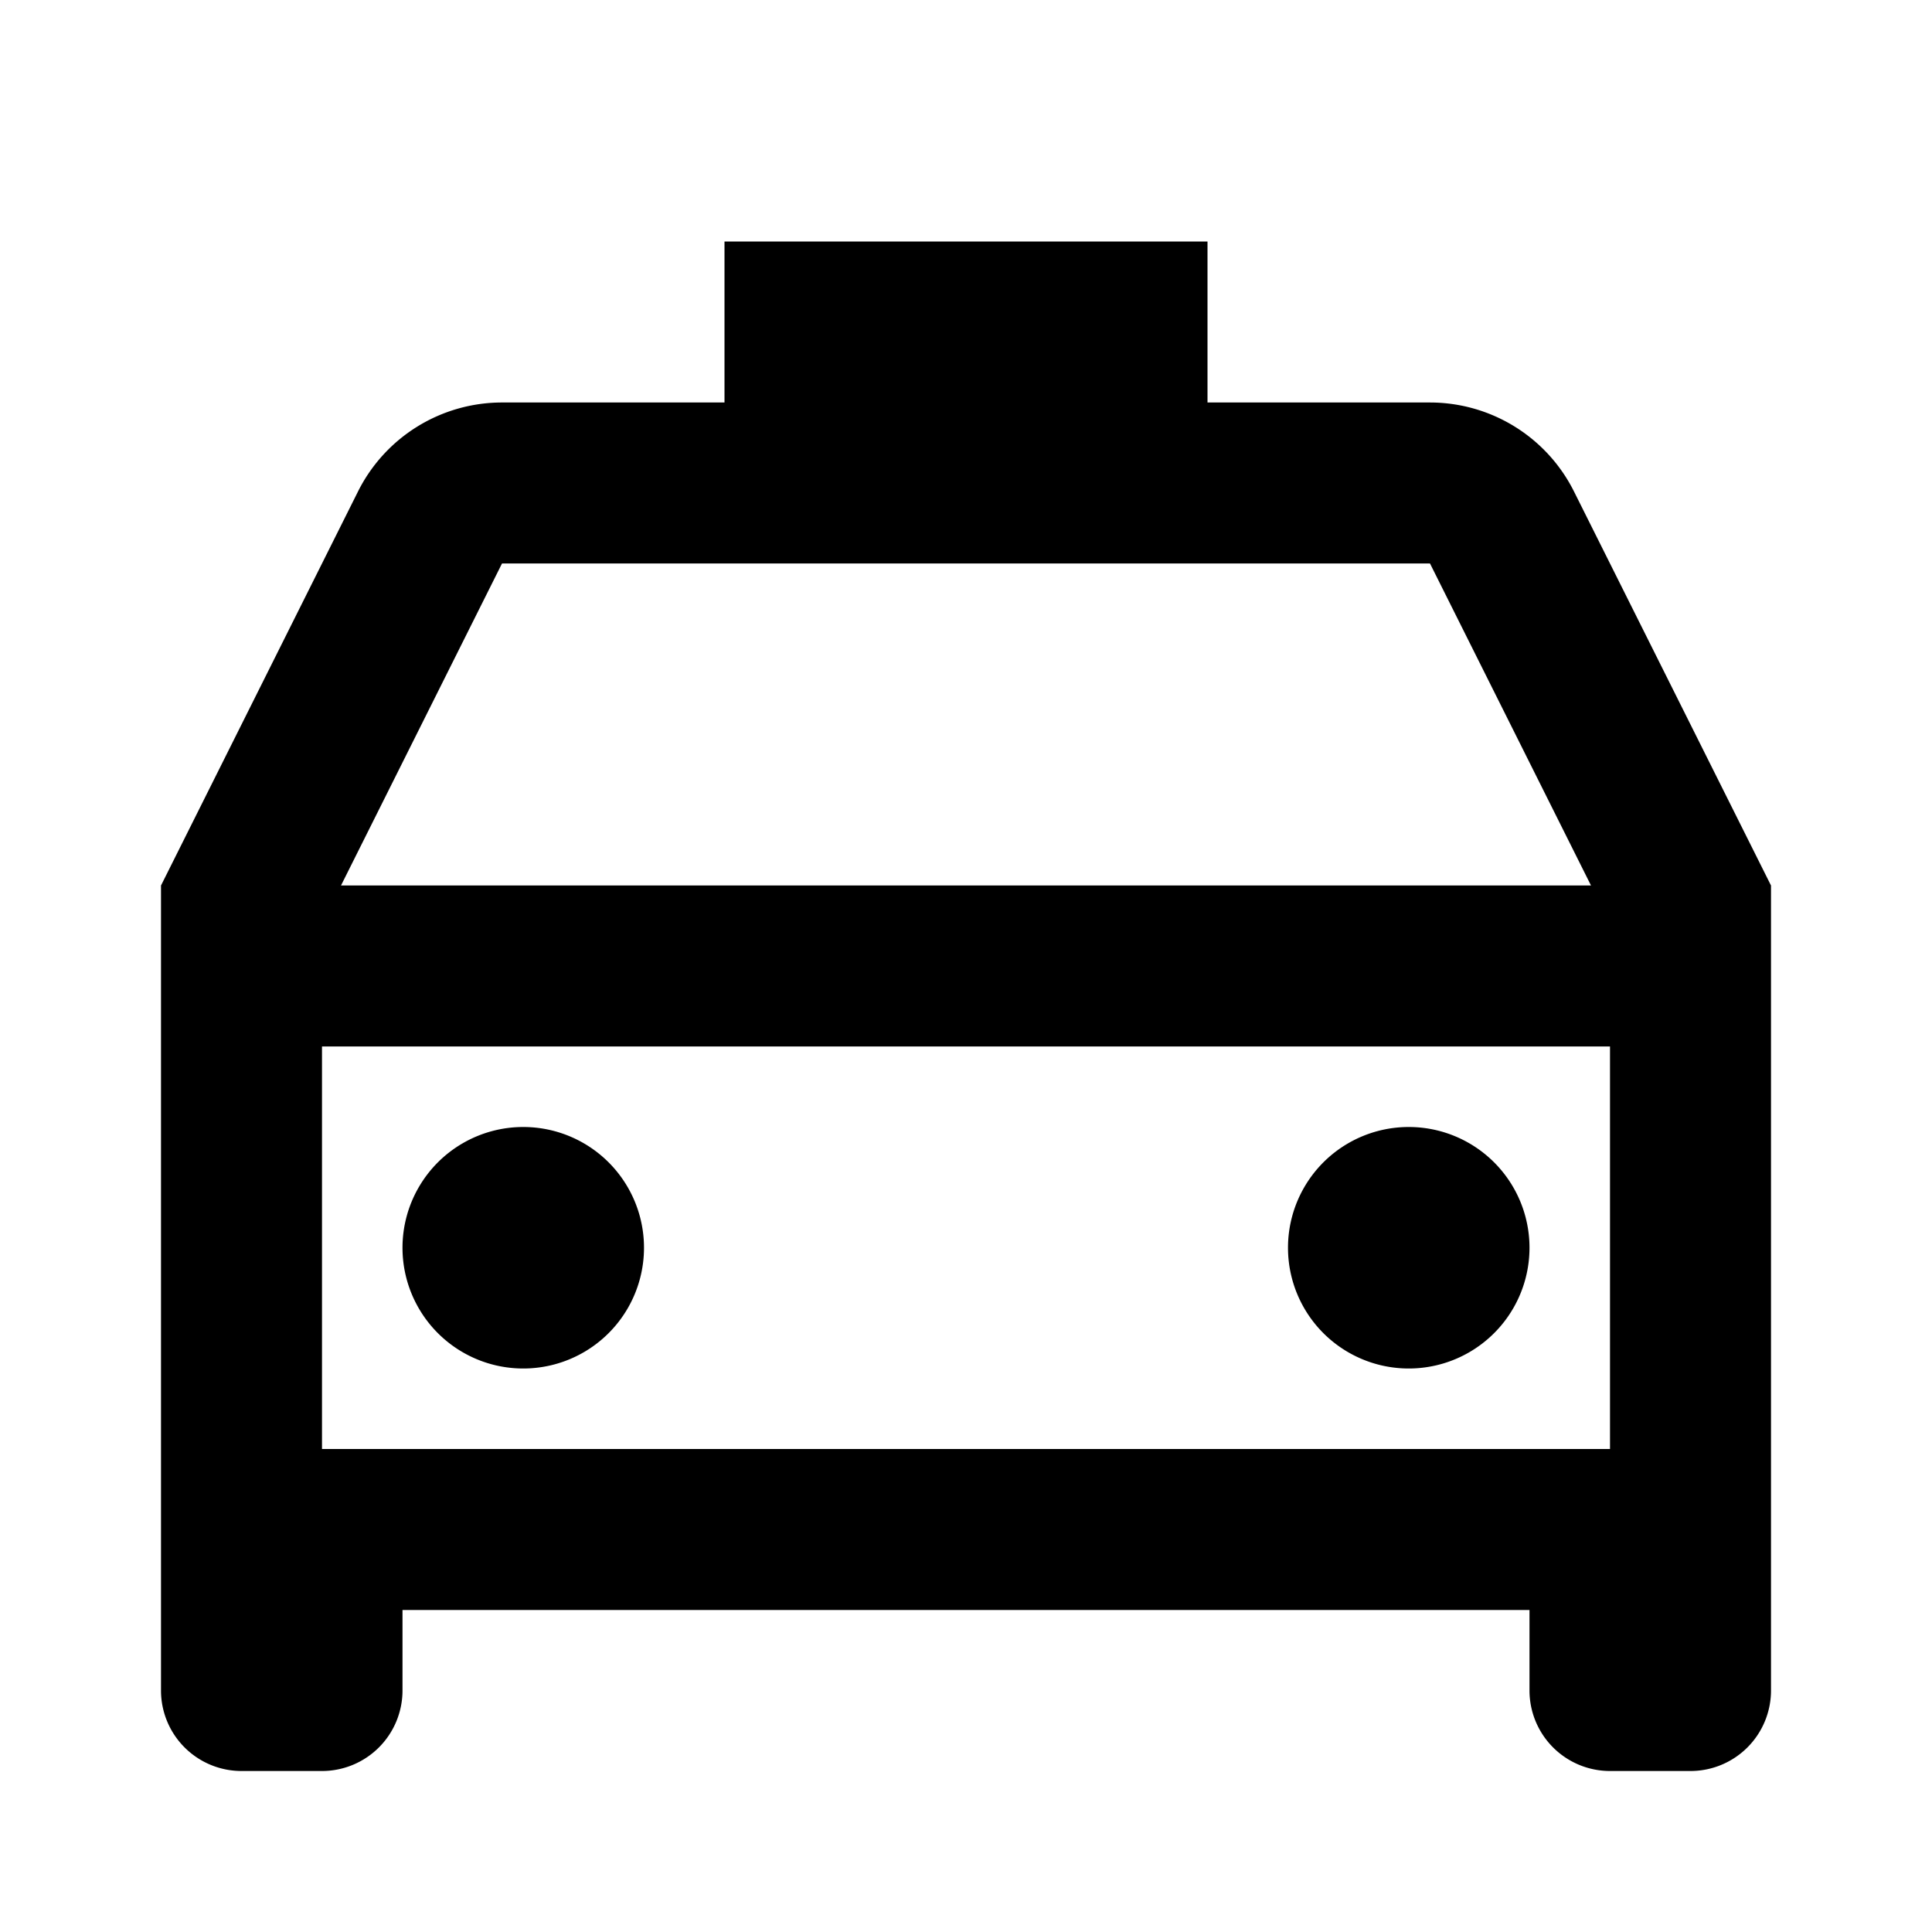 <?xml version="1.0" standalone="no"?><!DOCTYPE svg PUBLIC "-//W3C//DTD SVG 1.1//EN" "http://www.w3.org/Graphics/SVG/1.1/DTD/svg11.dtd"><svg class="icon" width="128px" height="128.00px" viewBox="0 0 1024 1024" version="1.1" xmlns="http://www.w3.org/2000/svg"><path d="M938.667 469.333v426.667a42.667 42.667 0 0 1-42.667 42.667h-42.667a42.667 42.667 0 0 1-42.667-42.667v-42.667H213.333v42.667a42.667 42.667 0 0 1-42.667 42.667H128a42.667 42.667 0 0 1-42.667-42.667V469.333l104.405-208.811A85.333 85.333 0 0 1 266.112 213.333H384V128h256v85.333h117.931a85.333 85.333 0 0 1 76.331 47.189L938.667 469.333z m-85.333 85.333H170.667v213.333h682.667v-213.333zM180.736 469.333h662.528l-85.333-170.667H266.069l-85.333 170.667zM277.333 725.333a64 64 0 1 1 0-128 64 64 0 0 1 0 128z m469.333 0a64 64 0 1 1 0-128 64 64 0 0 1 0 128z" /></svg>